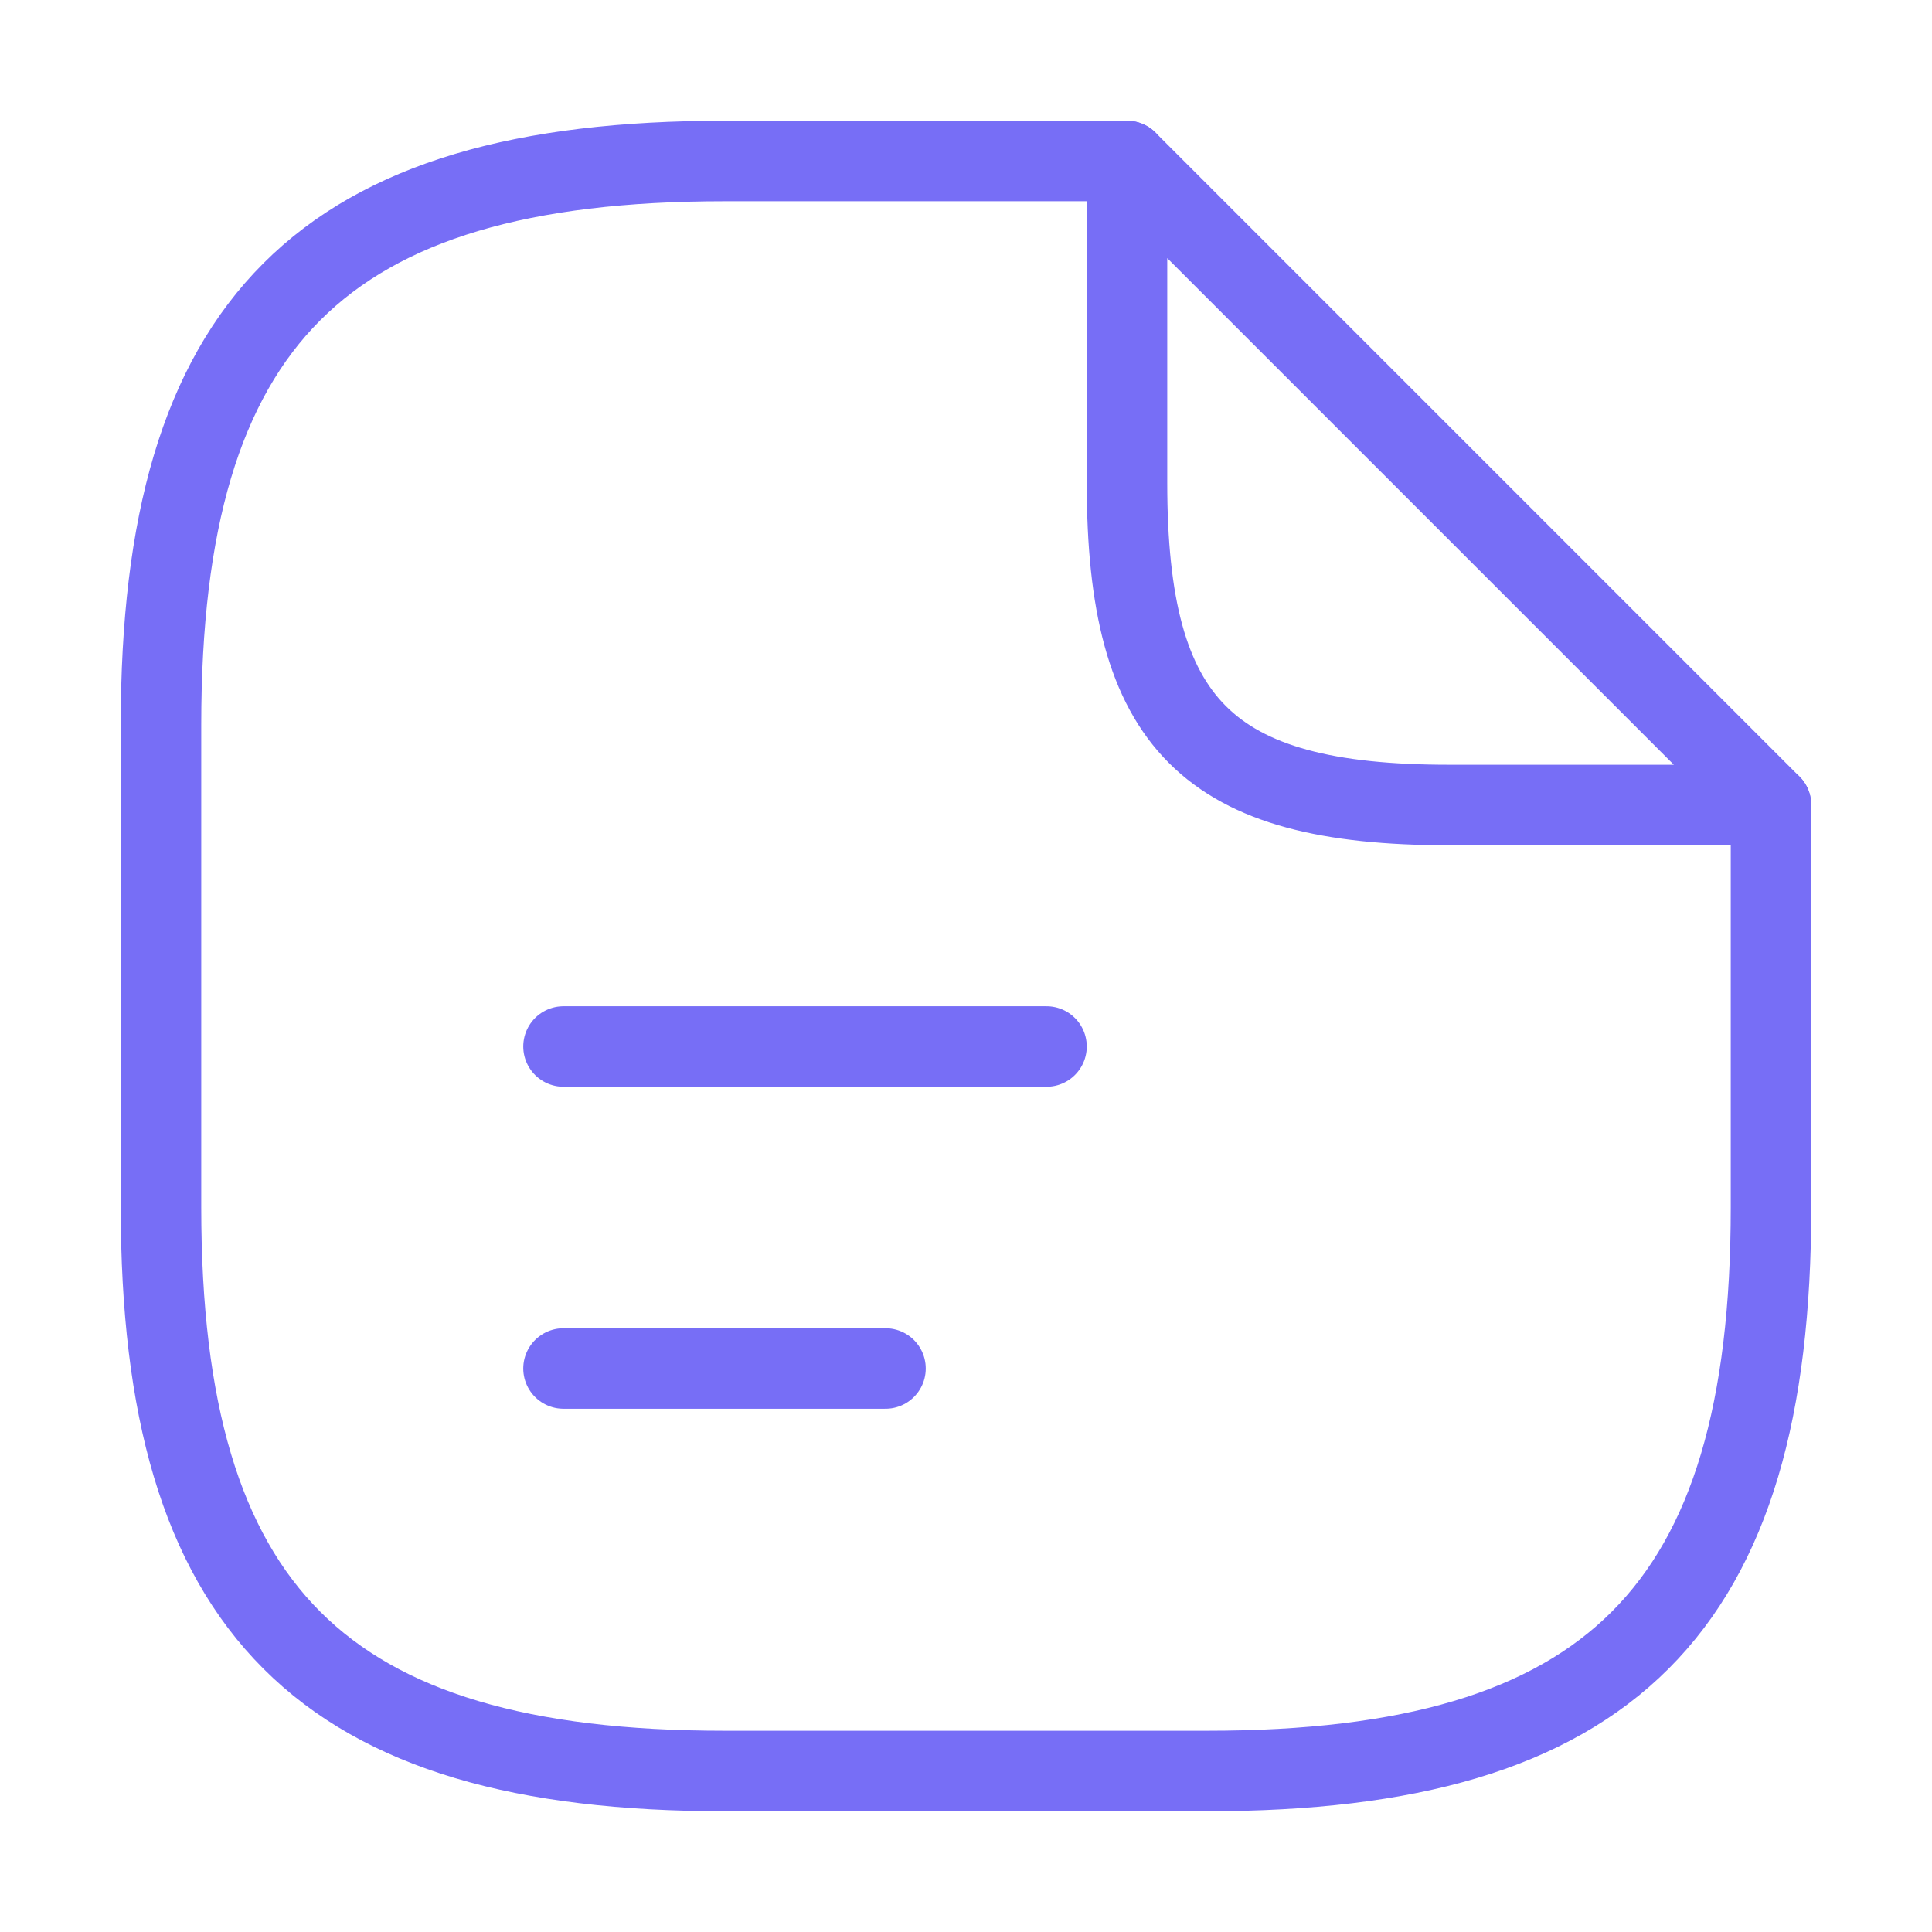 <svg width="48" height="48" viewBox="0 0 48 48" fill="none" xmlns="http://www.w3.org/2000/svg">
<path d="M44 20V30C44 40 40 44 30 44H18C8 44 4 40 4 30V18C4 8 8 4 18 4H28" stroke="#776EF6" stroke-width="2" stroke-linecap="round" stroke-linejoin="round"/>
<path d="M44 20H36C30 20 28 18 28 12V4L44 20Z" stroke="#776EF6" stroke-width="2" stroke-linecap="round" stroke-linejoin="round"/>
<path d="M14 26H26" stroke="#776EF6" stroke-width="2" stroke-linecap="round" stroke-linejoin="round"/>
<path d="M14 34H22" stroke="#776EF6" stroke-width="2" stroke-linecap="round" stroke-linejoin="round"/>
</svg>
